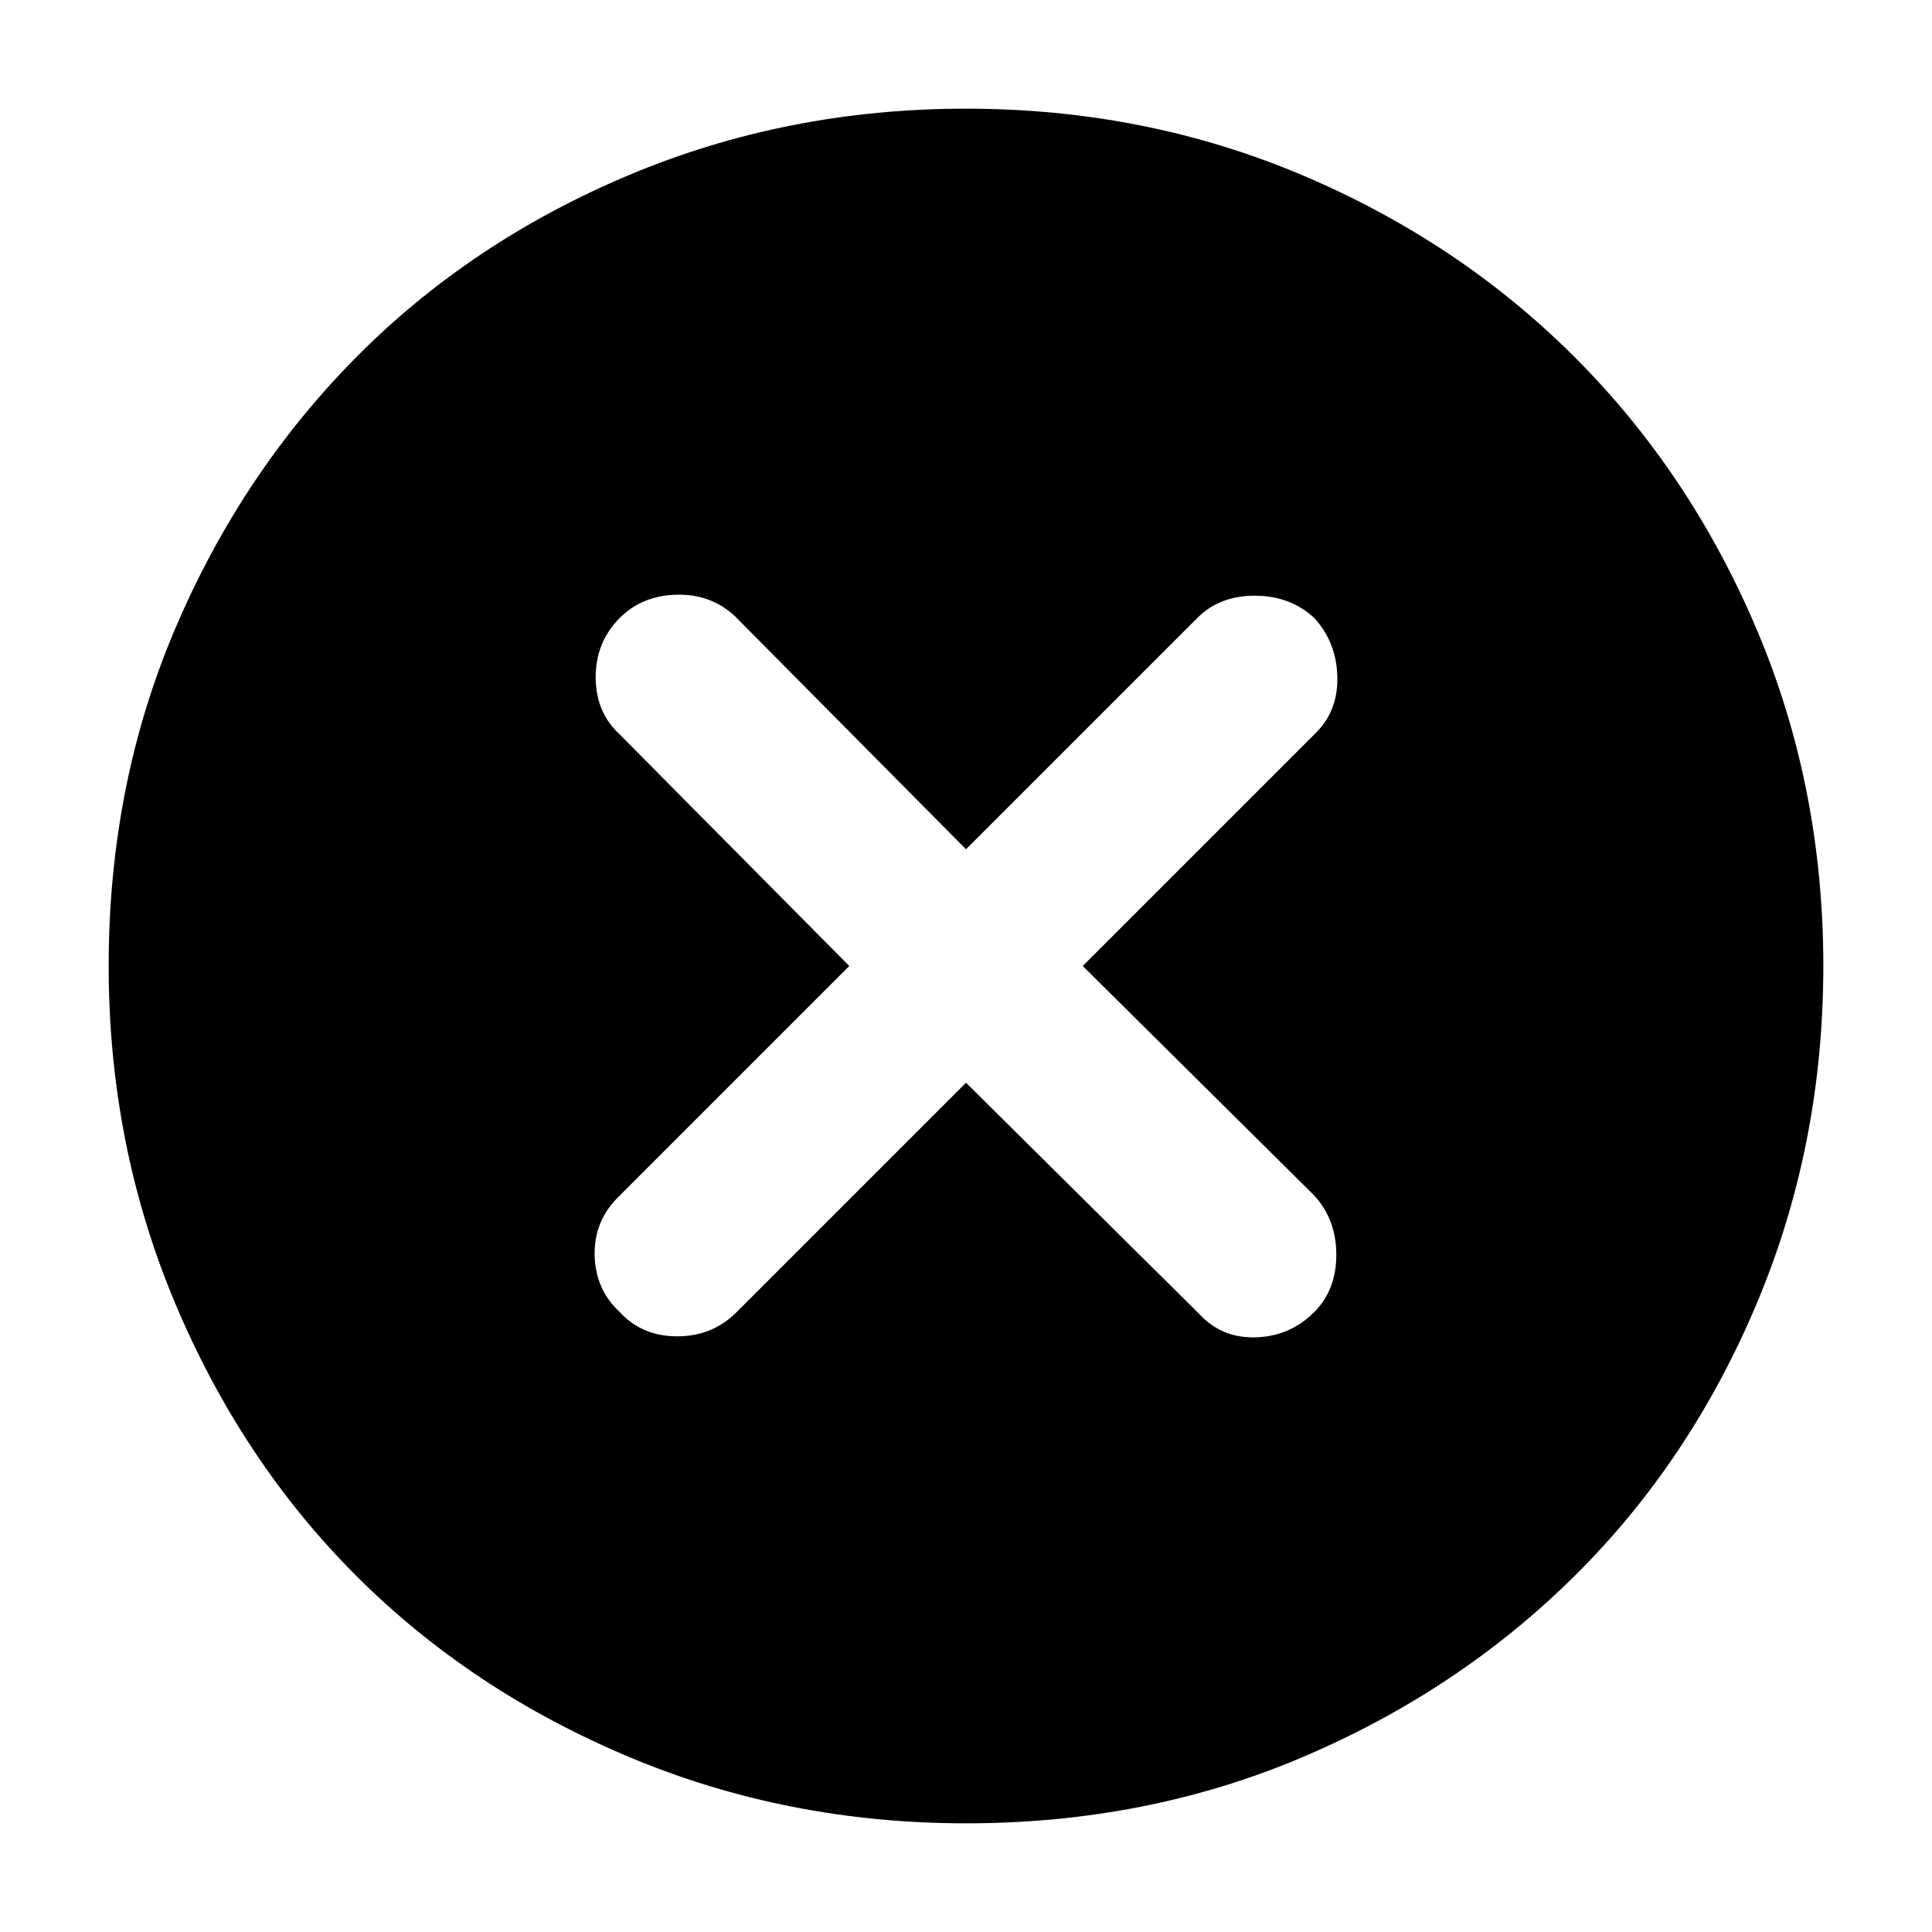 <svg xmlns="http://www.w3.org/2000/svg" height="40" width="40"><path d="M12.833 27.167Q13.292 27.667 14.021 27.667Q14.75 27.667 15.25 27.167L20 22.417L24.833 27.208Q25.292 27.708 26 27.688Q26.708 27.667 27.208 27.167Q27.667 26.708 27.667 25.979Q27.667 25.25 27.208 24.75L22.417 20L27.25 15.167Q27.708 14.708 27.688 14Q27.667 13.292 27.208 12.792Q26.708 12.333 25.979 12.333Q25.25 12.333 24.792 12.792L20 17.583L15.208 12.75Q14.708 12.292 14 12.313Q13.292 12.333 12.833 12.792Q12.333 13.292 12.333 14.021Q12.333 14.75 12.833 15.208L17.583 20L12.792 24.792Q12.292 25.292 12.312 26Q12.333 26.708 12.833 27.167ZM20 37.75Q16.292 37.75 13.021 36.375Q9.75 35 7.375 32.625Q5 30.25 3.625 26.979Q2.25 23.708 2.25 20Q2.25 16.25 3.625 13.021Q5 9.792 7.375 7.396Q9.75 5 13.021 3.625Q16.292 2.25 20 2.25Q23.708 2.25 26.958 3.625Q30.208 5 32.604 7.396Q35 9.792 36.375 13.042Q37.75 16.292 37.75 20Q37.75 23.708 36.375 26.979Q35 30.25 32.604 32.625Q30.208 35 26.979 36.375Q23.75 37.75 20 37.75Z"/></svg>